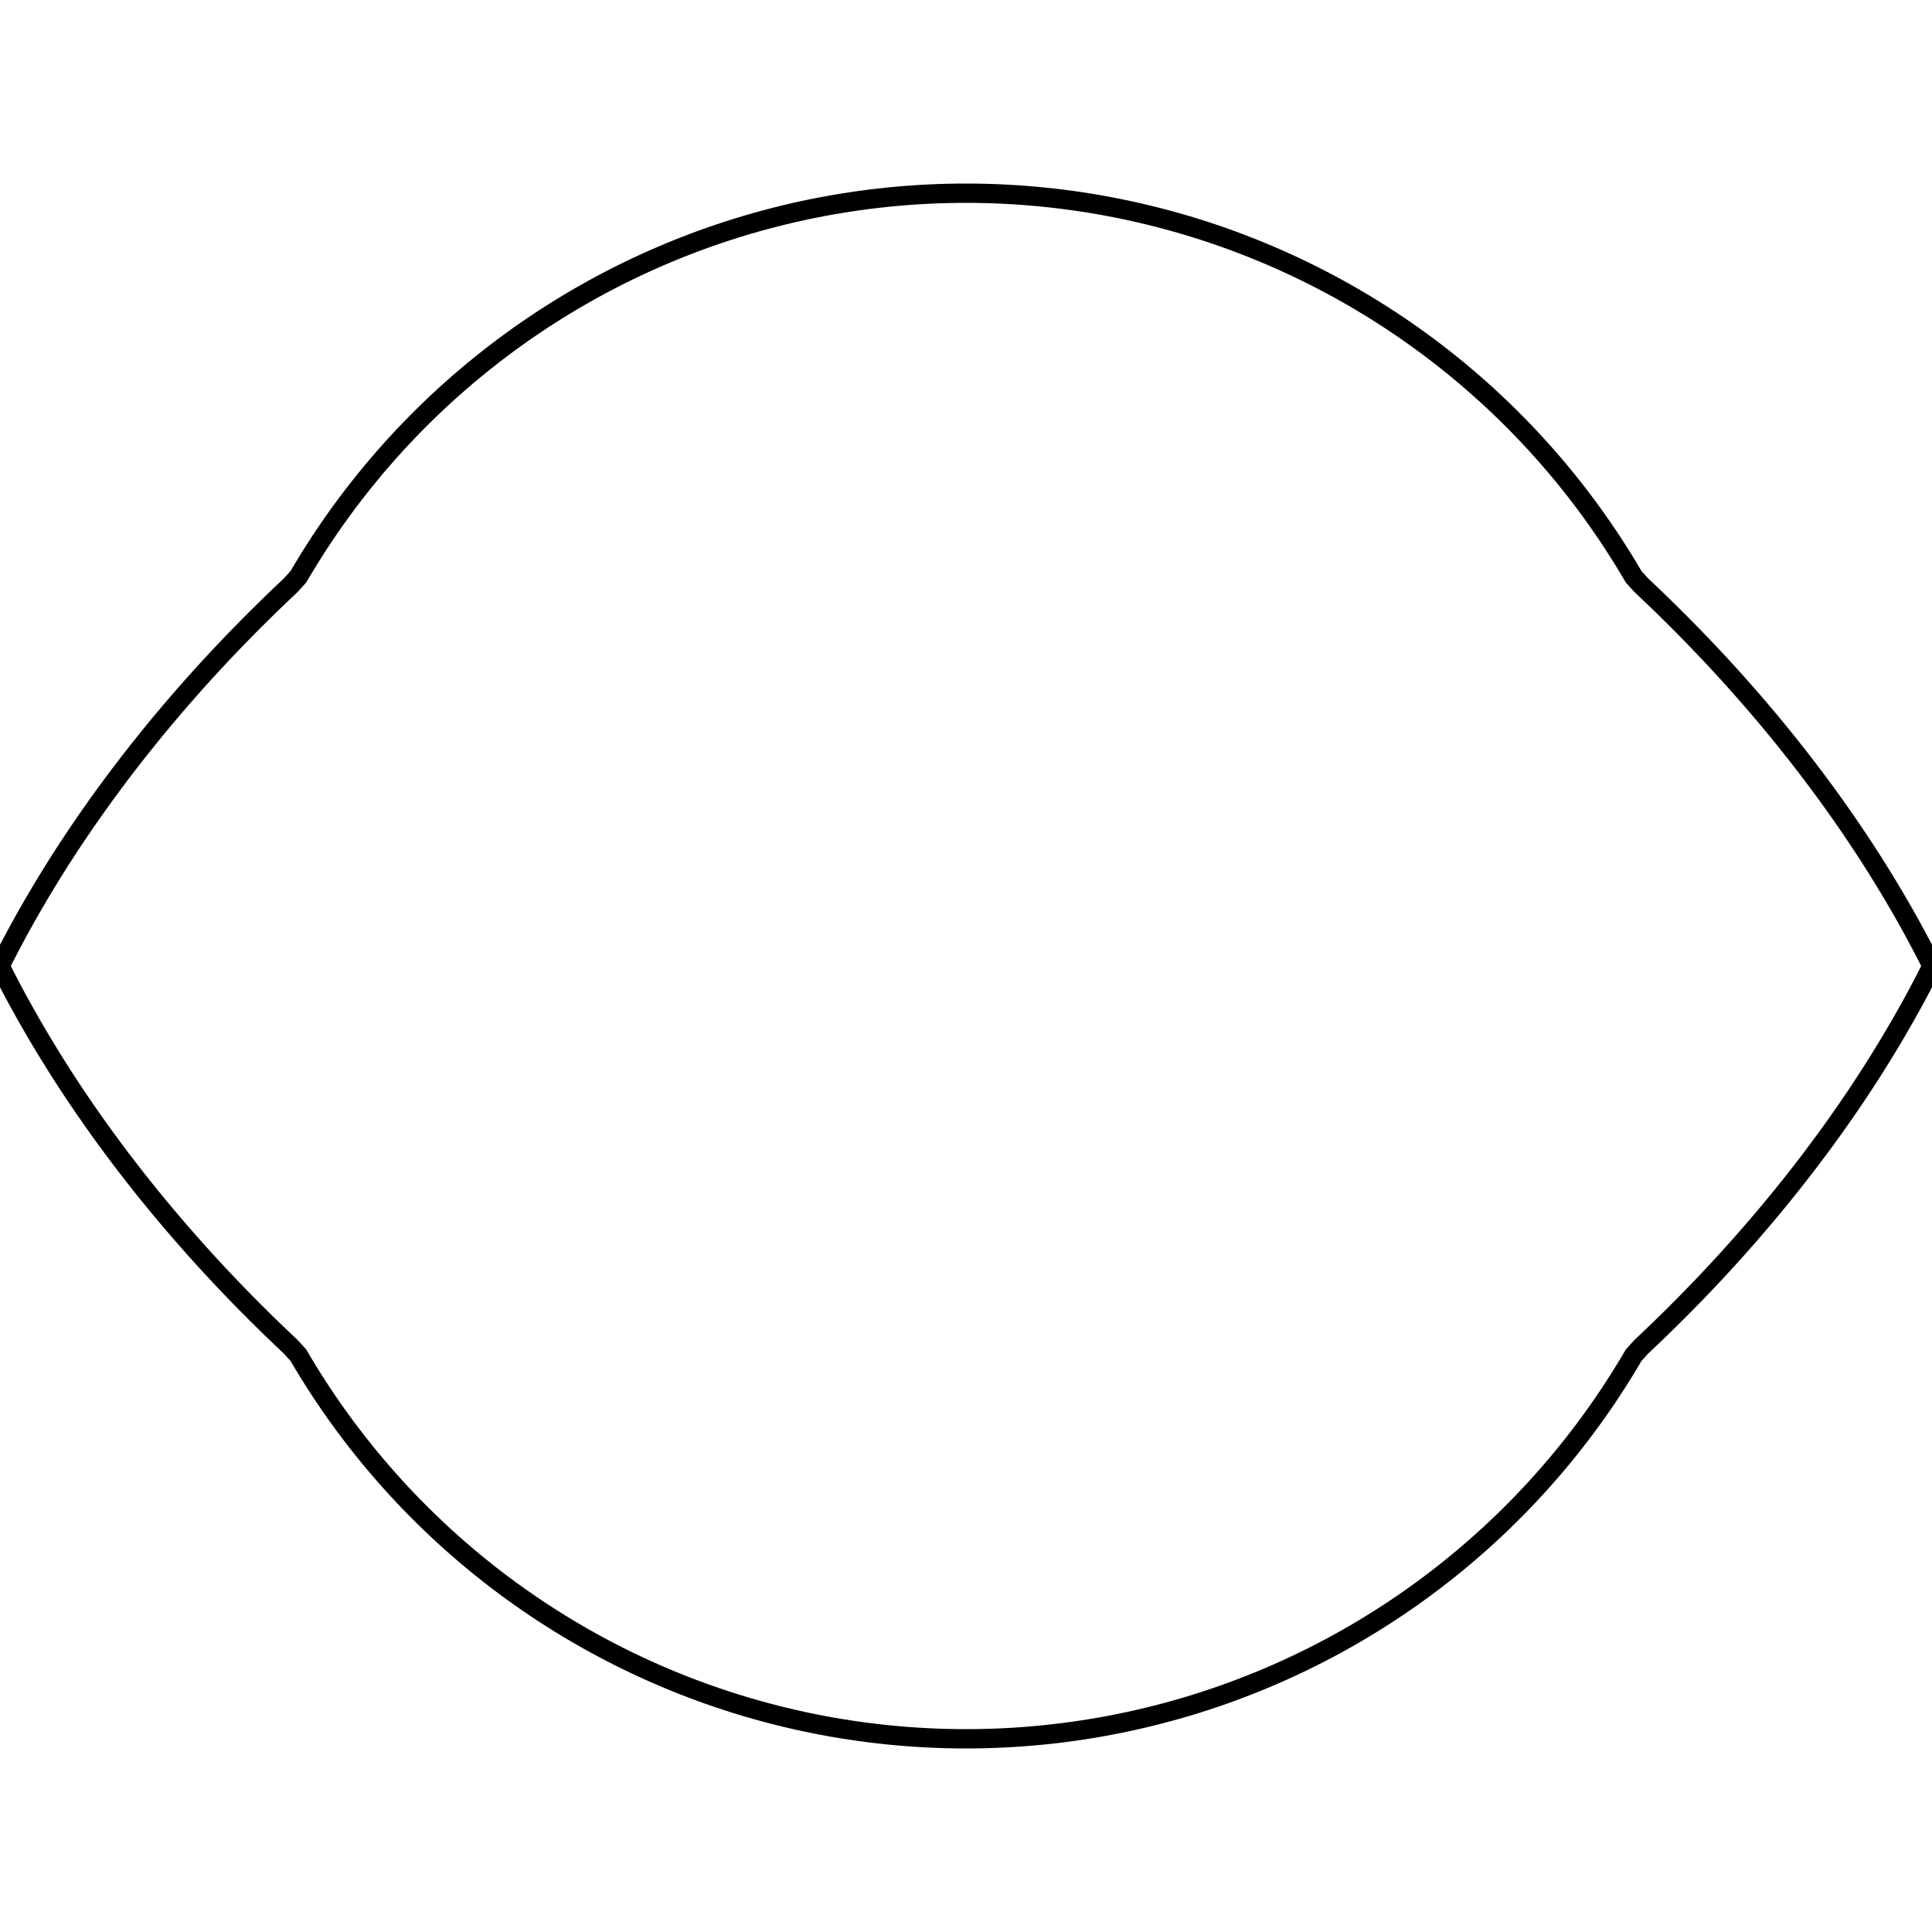 <svg height="100" width="100">
<polyline points="100.0,50.0 99.746,50.503 99.485,51.005 99.218,51.508 98.945,52.01 98.665,52.512 98.38,53.013 98.088,53.514 97.791,54.014 97.487,54.514 97.178,55.013 96.863,55.512 96.542,56.009 96.215,56.505 95.882,57.001 95.544,57.495 95.2,57.988 94.851,58.48 94.496,58.971 94.135,59.46 93.77,59.948 93.398,60.434 93.022,60.918 92.64,61.401 92.254,61.882 91.862,62.361 91.465,62.838 91.063,63.313 90.656,63.786 90.245,64.256 89.829,64.725 89.408,65.191 88.982,65.655 88.552,66.116 88.117,66.575 87.677,67.031 87.234,67.485 86.786,67.935 86.334,68.383 85.878,68.828 85.417,69.27 84.953,69.709 84.557,70.145 84.301,70.578 84.04,71.007 83.773,71.433 83.501,71.856 83.224,72.275 82.941,72.691 82.654,73.103 82.361,73.511 82.063,73.916 81.76,74.317 81.452,74.714 81.138,75.108 80.821,75.497 80.498,75.882 80.17,76.263 79.838,76.64 79.501,77.013 79.159,77.382 78.812,77.746 78.461,78.106 78.106,78.461 77.746,78.812 77.382,79.159 77.013,79.501 76.64,79.838 76.263,80.17 75.882,80.498 75.497,80.821 75.108,81.138 74.714,81.452 74.317,81.76 73.916,82.063 73.511,82.361 73.103,82.654 72.691,82.941 72.275,83.224 71.856,83.501 71.433,83.773 71.007,84.04 70.578,84.301 70.145,84.557 69.709,84.807 69.27,85.052 68.828,85.292 68.383,85.525 67.935,85.754 67.485,85.976 67.031,86.193 66.575,86.404 66.116,86.61 65.655,86.809 65.191,87.003 64.725,87.191 64.256,87.373 63.786,87.549 63.313,87.72 62.838,87.884 62.361,88.042 61.882,88.195 61.401,88.341 60.918,88.481 60.434,88.615 59.948,88.743 59.46,88.865 58.971,88.981 58.48,89.091 57.988,89.194 57.495,89.291 57.001,89.383 56.505,89.467 56.009,89.546 55.512,89.618 55.013,89.685 54.514,89.744 54.014,89.798 53.514,89.845 53.013,89.886 52.512,89.921 52.01,89.949 51.508,89.972 51.005,89.987 50.503,89.997 50.0,90.0 49.497,89.997 48.995,89.987 48.492,89.972 47.99,89.949 47.488,89.921 46.987,89.886 46.486,89.845 45.986,89.798 45.486,89.744 44.987,89.685 44.488,89.618 43.991,89.546 43.495,89.467 42.999,89.383 42.505,89.291 42.012,89.194 41.52,89.091 41.029,88.981 40.54,88.865 40.052,88.743 39.566,88.615 39.082,88.481 38.599,88.341 38.118,88.195 37.639,88.042 37.162,87.884 36.687,87.72 36.214,87.549 35.744,87.373 35.275,87.191 34.809,87.003 34.345,86.809 33.884,86.61 33.425,86.404 32.969,86.193 32.515,85.976 32.065,85.754 31.617,85.525 31.172,85.292 30.73,85.052 30.291,84.807 29.855,84.557 29.422,84.301 28.993,84.04 28.567,83.773 28.144,83.501 27.725,83.224 27.309,82.941 26.897,82.654 26.489,82.361 26.084,82.063 25.683,81.76 25.286,81.452 24.892,81.138 24.503,80.821 24.118,80.498 23.737,80.17 23.36,79.838 22.987,79.501 22.618,79.159 22.254,78.812 21.894,78.461 21.539,78.106 21.188,77.746 20.841,77.382 20.499,77.013 20.162,76.64 19.83,76.263 19.502,75.882 19.179,75.497 18.862,75.108 18.548,74.714 18.24,74.317 17.937,73.916 17.639,73.511 17.346,73.103 17.059,72.691 16.776,72.275 16.499,71.856 16.227,71.433 15.96,71.007 15.699,70.578 15.443,70.145 15.047,69.709 14.583,69.27 14.122,68.828 13.666,68.383 13.214,67.935 12.766,67.485 12.323,67.031 11.883,66.575 11.448,66.116 11.018,65.655 10.592,65.191 10.171,64.725 9.755,64.256 9.344,63.786 8.937,63.313 8.535,62.838 8.138,62.361 7.746,61.882 7.36,61.401 6.978,60.918 6.602,60.434 6.23,59.948 5.865,59.46 5.504,58.971 5.149,58.48 4.8,57.988 4.456,57.495 4.118,57.001 3.785,56.505 3.458,56.009 3.137,55.512 2.822,55.013 2.513,54.514 2.209,54.014 1.912,53.514 1.62,53.013 1.335,52.512 1.055,52.01 0.782,51.508 0.515,51.005 0.254,50.503 0.0,50 0.254,49.497 0.515,48.995 0.782,48.492 1.055,47.99 1.335,47.488 1.62,46.987 1.912,46.486 2.209,45.986 2.513,45.486 2.822,44.987 3.137,44.488 3.458,43.991 3.785,43.495 4.118,42.999 4.456,42.505 4.8,42.012 5.149,41.52 5.504,41.029 5.865,40.54 6.23,40.052 6.602,39.566 6.978,39.082 7.36,38.599 7.746,38.118 8.138,37.639 8.535,37.162 8.937,36.687 9.344,36.214 9.755,35.744 10.171,35.275 10.592,34.809 11.018,34.345 11.448,33.884 11.883,33.425 12.323,32.969 12.766,32.515 13.214,32.065 13.666,31.617 14.122,31.172 14.583,30.73 15.047,30.291 15.443,29.855 15.699,29.422 15.96,28.993 16.227,28.567 16.499,28.144 16.776,27.725 17.059,27.309 17.346,26.897 17.639,26.489 17.937,26.084 18.24,25.683 18.548,25.286 18.862,24.892 19.179,24.503 19.502,24.118 19.83,23.737 20.162,23.36 20.499,22.987 20.841,22.618 21.188,22.254 21.539,21.894 21.894,21.539 22.254,21.188 22.618,20.841 22.987,20.499 23.36,20.162 23.737,19.83 24.118,19.502 24.503,19.179 24.892,18.862 25.286,18.548 25.683,18.24 26.084,17.937 26.489,17.639 26.897,17.346 27.309,17.059 27.725,16.776 28.144,16.499 28.567,16.227 28.993,15.96 29.422,15.699 29.855,15.443 30.291,15.193 30.73,14.948 31.172,14.708 31.617,14.475 32.065,14.246 32.515,14.024 32.969,13.807 33.425,13.596 33.884,13.39 34.345,13.191 34.809,12.997 35.275,12.809 35.744,12.627 36.214,12.451 36.687,12.28 37.162,12.116 37.639,11.958 38.118,11.805 38.599,11.659 39.082,11.519 39.566,11.385 40.052,11.257 40.54,11.135 41.029,11.019 41.52,10.909 42.012,10.806 42.505,10.709 42.999,10.617 43.495,10.533 43.991,10.454 44.488,10.382 44.987,10.315 45.486,10.256 45.986,10.202 46.486,10.155 46.987,10.114 47.488,10.079 47.99,10.051 48.492,10.028 48.995,10.013 49.497,10.003 50,10.0 50.503,10.003 51.005,10.013 51.508,10.028 52.01,10.051 52.512,10.079 53.013,10.114 53.514,10.155 54.014,10.202 54.514,10.256 55.013,10.315 55.512,10.382 56.009,10.454 56.505,10.533 57.001,10.617 57.495,10.709 57.988,10.806 58.48,10.909 58.971,11.019 59.46,11.135 59.948,11.257 60.434,11.385 60.918,11.519 61.401,11.659 61.882,11.805 62.361,11.958 62.838,12.116 63.313,12.28 63.786,12.451 64.256,12.627 64.725,12.809 65.191,12.997 65.655,13.191 66.116,13.39 66.575,13.596 67.031,13.807 67.485,14.024 67.935,14.246 68.383,14.475 68.828,14.708 69.27,14.948 69.709,15.193 70.145,15.443 70.578,15.699 71.007,15.96 71.433,16.227 71.856,16.499 72.275,16.776 72.691,17.059 73.103,17.346 73.511,17.639 73.916,17.937 74.317,18.24 74.714,18.548 75.108,18.862 75.497,19.179 75.882,19.502 76.263,19.83 76.64,20.162 77.013,20.499 77.382,20.841 77.746,21.188 78.106,21.539 78.461,21.894 78.812,22.254 79.159,22.618 79.501,22.987 79.838,23.36 80.17,23.737 80.498,24.118 80.821,24.503 81.138,24.892 81.452,25.286 81.76,25.683 82.063,26.084 82.361,26.489 82.654,26.897 82.941,27.309 83.224,27.725 83.501,28.144 83.773,28.567 84.04,28.993 84.301,29.422 84.557,29.855 84.953,30.291 85.417,30.73 85.878,31.172 86.334,31.617 86.786,32.065 87.234,32.515 87.677,32.969 88.117,33.425 88.552,33.884 88.982,34.345 89.408,34.809 89.829,35.275 90.245,35.744 90.656,36.214 91.063,36.687 91.465,37.162 91.862,37.639 92.254,38.118 92.64,38.599 93.022,39.082 93.398,39.566 93.77,40.052 94.135,40.54 94.496,41.029 94.851,41.52 95.2,42.012 95.544,42.505 95.882,42.999 96.215,43.495 96.542,43.991 96.863,44.488 97.178,44.987 97.487,45.486 97.791,45.986 98.088,46.486 98.38,46.987 98.665,47.488 98.945,47.99 99.218,48.492 99.485,48.995 99.746,49.497 100.0,50 "
fill="none" stroke="black" /></svg>